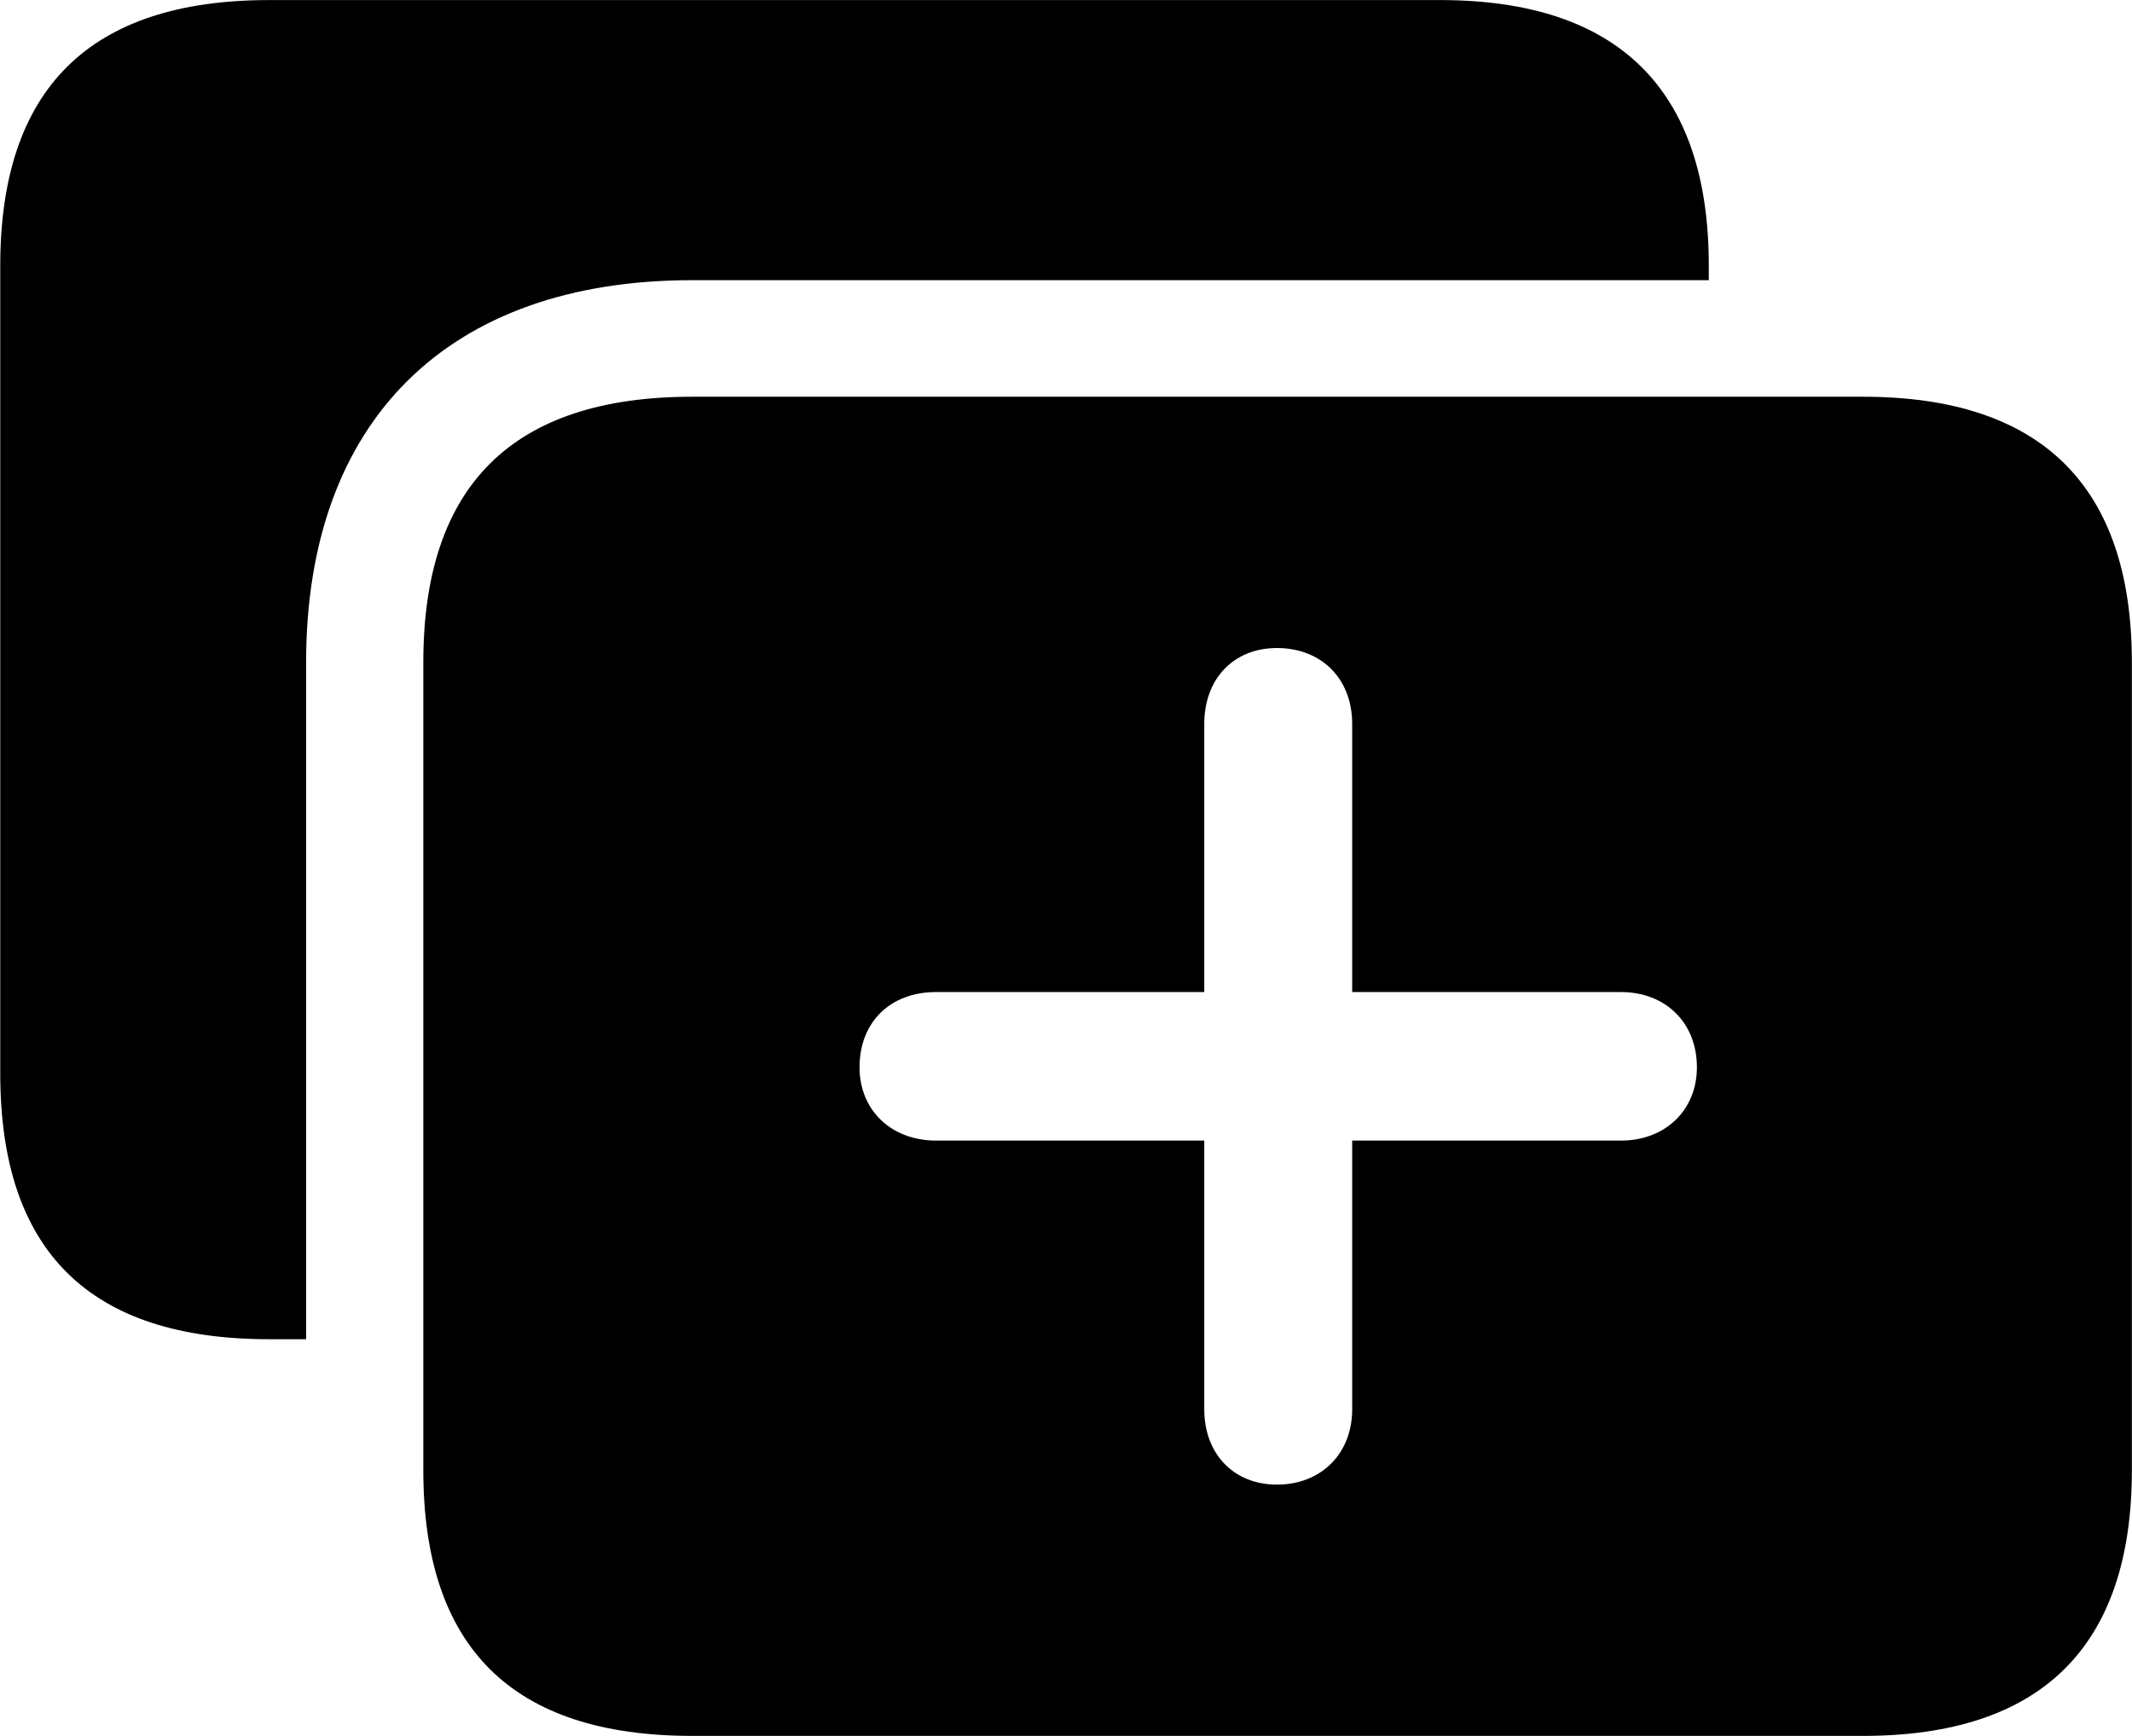 
<svg
    viewBox="0 0 34.016 27.699"
    xmlns="http://www.w3.org/2000/svg"
>
    <path
        fill="inherit"
        d="M11.044 4.471H27.264V4.241C27.264 1.421 25.814 0.001 22.974 0.001H4.294C1.424 0.001 0.004 1.421 0.004 4.241V17.131C0.004 19.961 1.424 21.371 4.294 21.371H4.884V10.571C4.884 6.711 7.154 4.471 11.044 4.471ZM11.044 27.701H29.724C32.564 27.701 34.014 26.281 34.014 23.461V10.571C34.014 7.751 32.564 6.331 29.724 6.331H11.044C8.174 6.331 6.754 7.751 6.754 10.571V23.461C6.754 26.291 8.174 27.701 11.044 27.701ZM13.714 17.031C13.714 16.311 14.204 15.831 14.934 15.831H19.214V11.551C19.214 10.841 19.674 10.341 20.374 10.341C21.084 10.341 21.574 10.831 21.574 11.551V15.831H25.864C26.564 15.831 27.074 16.311 27.074 17.031C27.074 17.721 26.564 18.201 25.864 18.201H21.574V22.491C21.574 23.191 21.084 23.691 20.374 23.691C19.674 23.691 19.214 23.191 19.214 22.491V18.201H14.934C14.224 18.201 13.714 17.721 13.714 17.031Z"
        fillRule="evenodd"
        clipRule="evenodd"
    />
</svg>
        